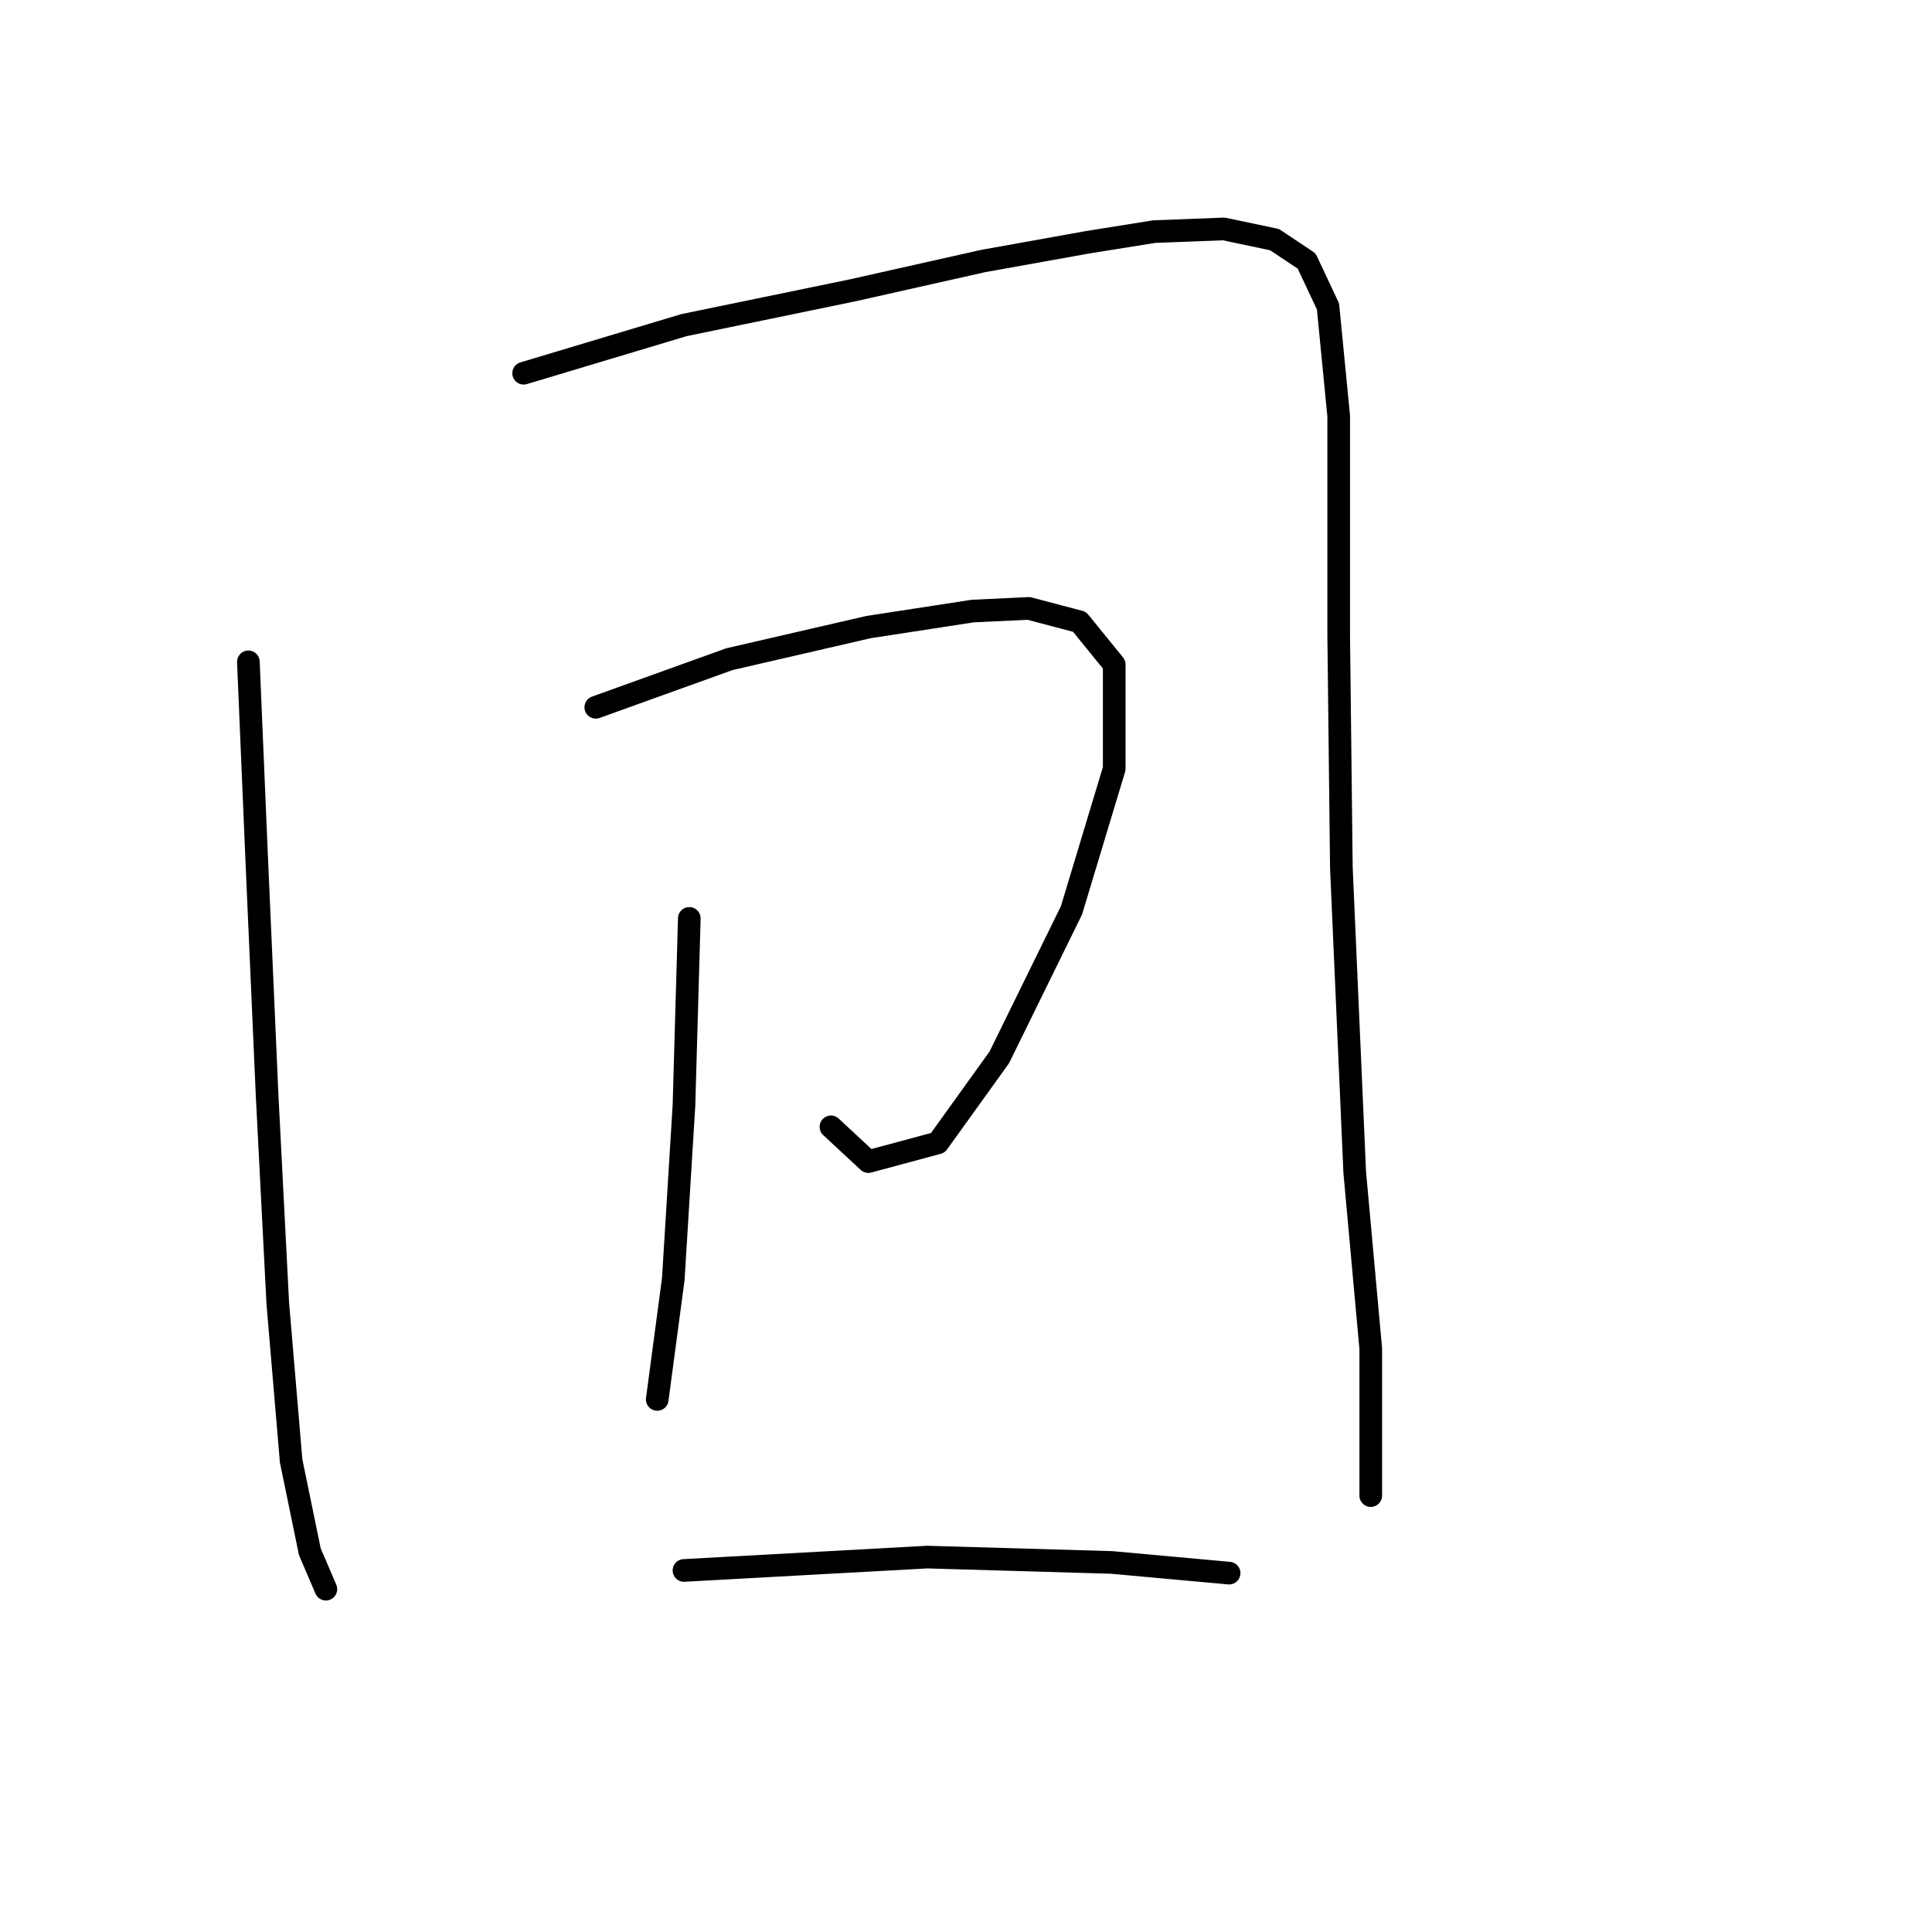 <?xml version="1.0" standalone="no"?>
    <svg width="256" height="256" xmlns="http://www.w3.org/2000/svg" version="1.1">
    <polyline stroke="black" stroke-width="3" stroke-linecap="round" fill="transparent" stroke-linejoin="round" points="32.911 87.699 33.973 112.84 35.39 145.063 36.806 172.683 38.577 193.575 41.055 205.614 43.18 210.572 43.18 210.572 " />
        <polyline stroke="black" stroke-width="3" stroke-linecap="round" fill="transparent" stroke-linejoin="round" points="69.383 49.456 90.629 43.082 112.938 38.479 130.288 34.584 144.098 32.105 152.951 30.689 162.157 30.335 168.885 31.751 173.135 34.584 175.967 40.604 177.384 55.122 177.384 84.158 177.738 114.965 179.508 155.332 181.633 178.703 181.633 198.178 181.633 198.178 " />
        <polyline stroke="black" stroke-width="3" stroke-linecap="round" fill="transparent" stroke-linejoin="round" points="78.944 93.719 96.649 87.345 115.062 83.096 128.872 80.971 136.308 80.617 143.036 82.388 147.639 88.053 147.639 101.863 141.974 120.63 132.413 140.106 124.269 151.437 115.062 153.916 110.105 149.312 110.105 149.312 " />
        <polyline stroke="black" stroke-width="3" stroke-linecap="round" fill="transparent" stroke-linejoin="round" points="91.337 121.693 90.629 146.48 89.213 169.496 87.088 185.431 87.088 185.431 " />
        <polyline stroke="black" stroke-width="3" stroke-linecap="round" fill="transparent" stroke-linejoin="round" points="90.629 208.093 122.852 206.322 147.285 207.031 162.866 208.447 162.866 208.447 " />
        </svg>